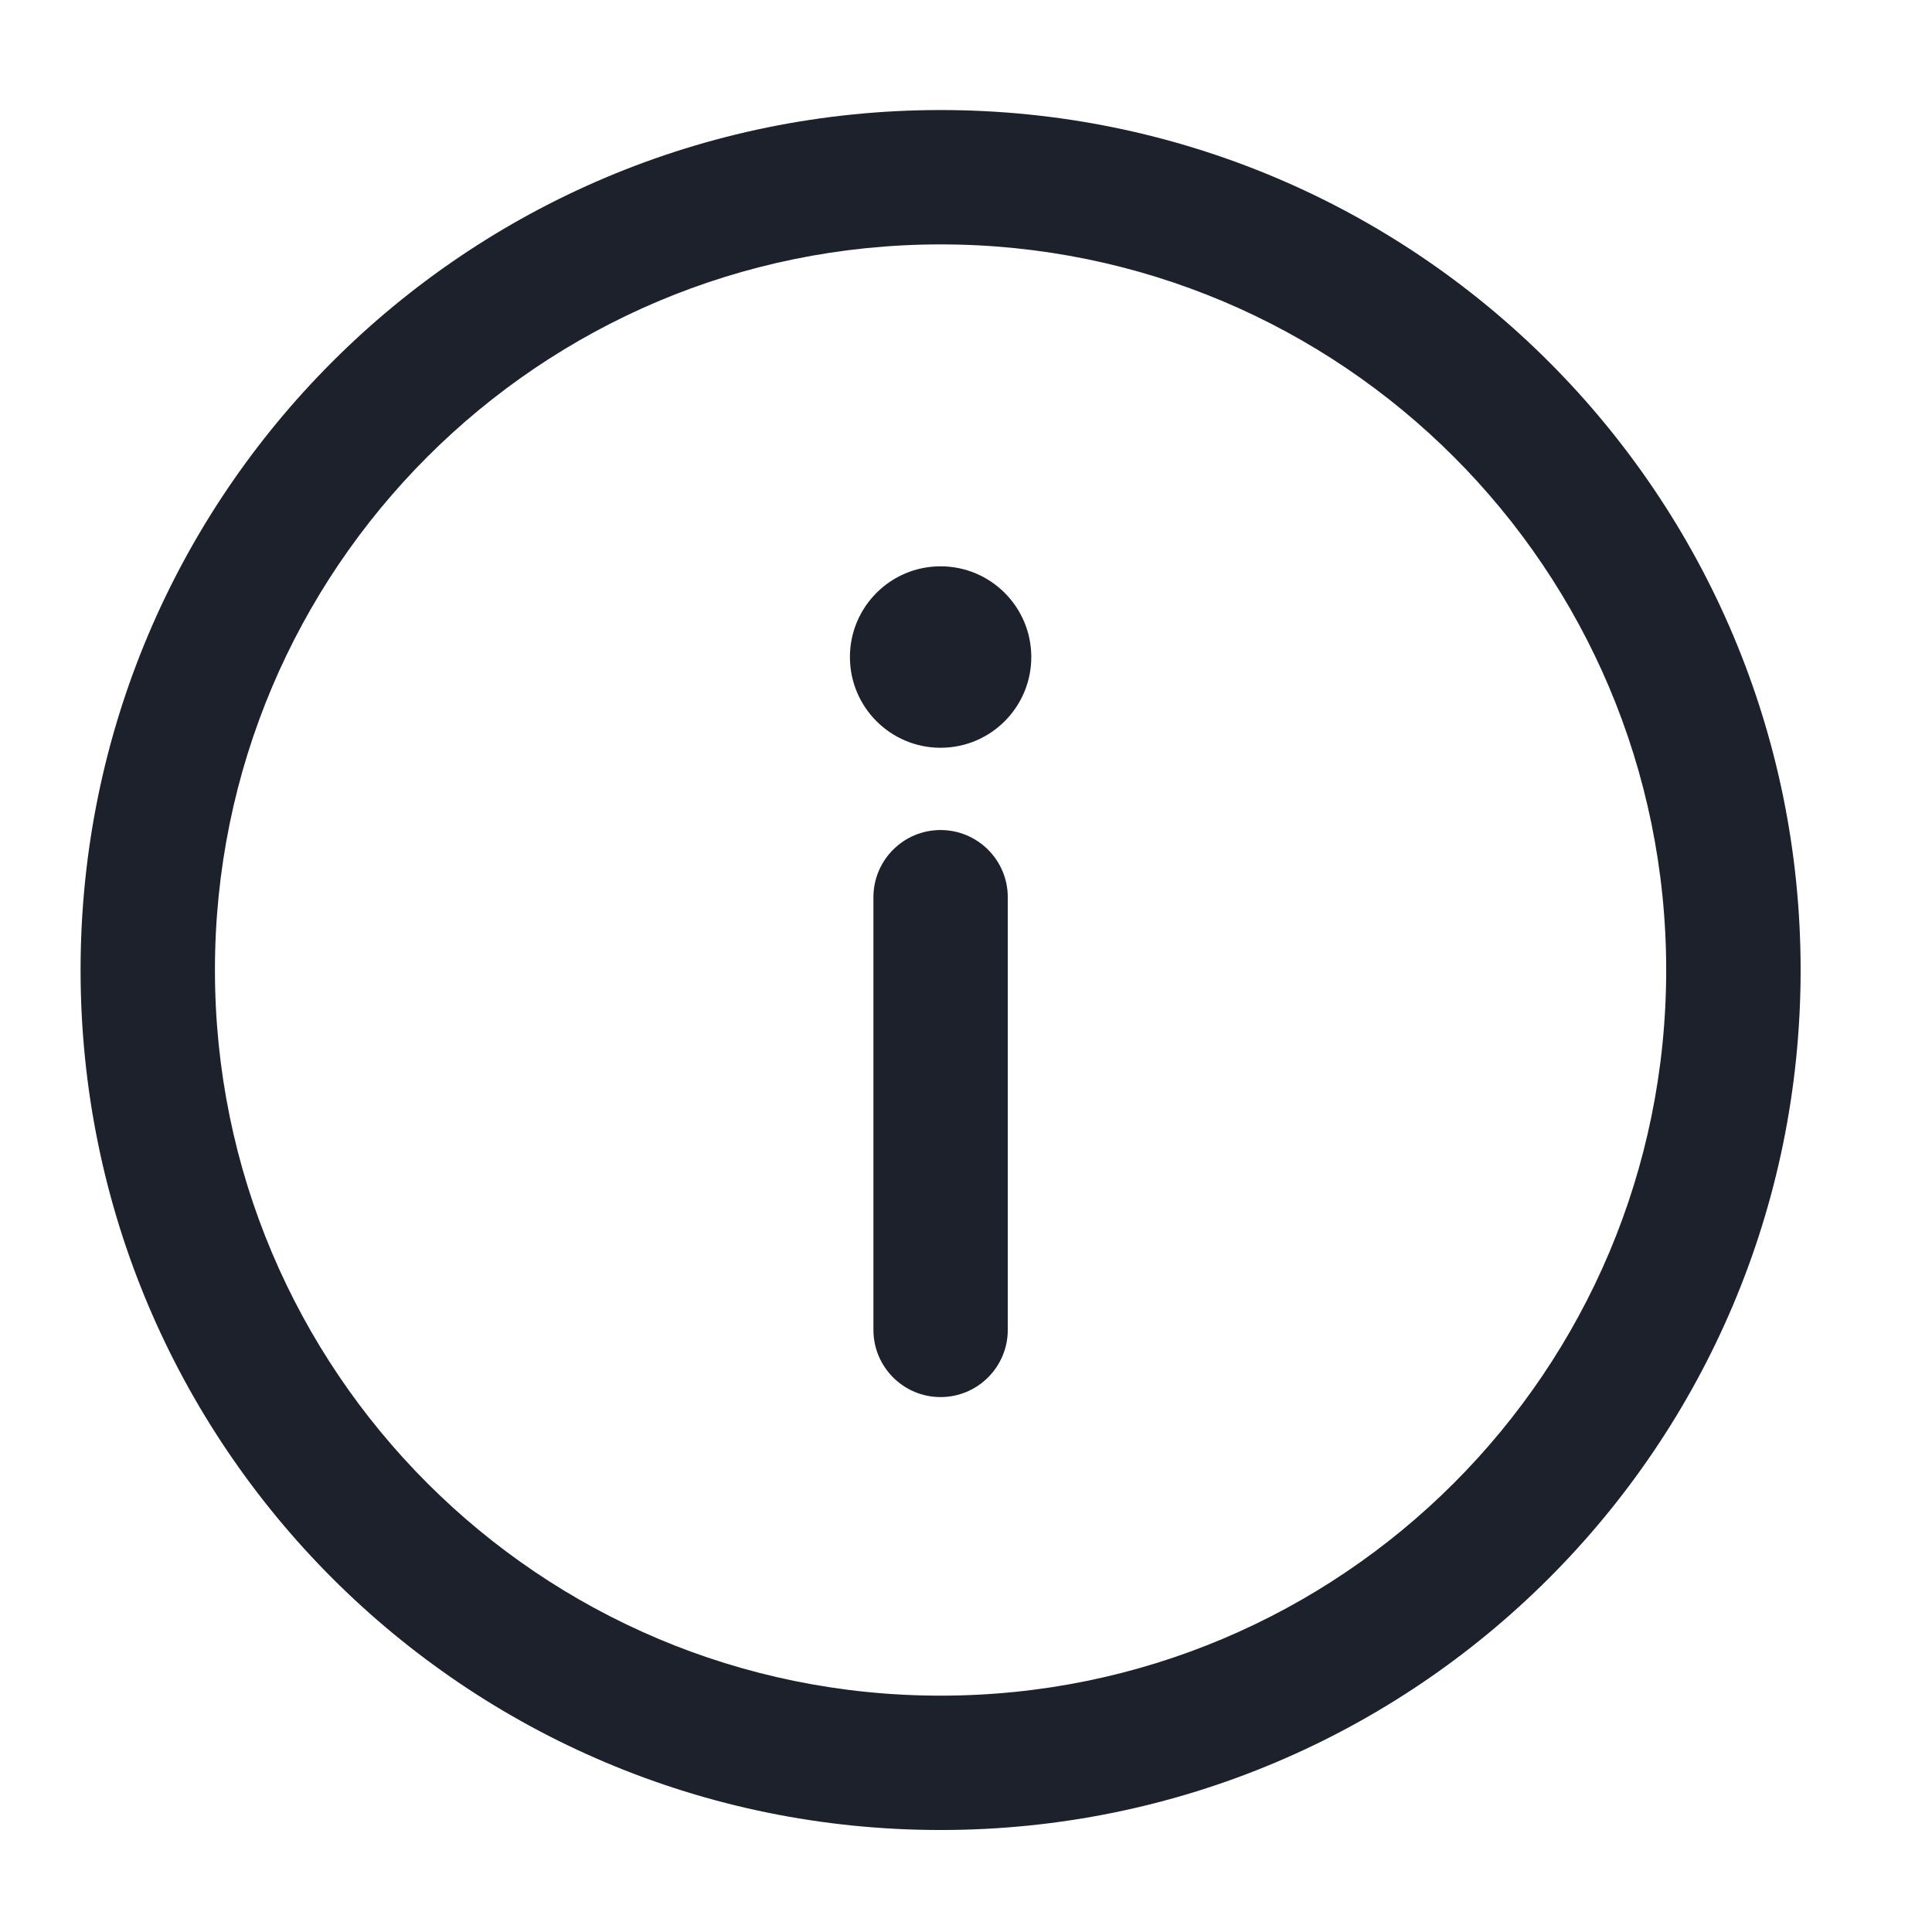 <svg width="24" height="24" viewBox="0 0 24 24" fill="none" xmlns="http://www.w3.org/2000/svg">
<path fill-rule="evenodd" clip-rule="evenodd" d="M11.684 1.367C5.779 1.367 1.001 6.145 1.001 12.05C1.001 17.955 5.78 22.733 11.684 22.733C17.59 22.733 22.368 17.955 22.368 12.05C22.368 6.145 17.589 1.367 11.684 1.367ZM11.684 21.064C6.702 21.064 2.67 17.032 2.67 12.05C2.67 7.068 6.702 3.036 11.684 3.036C16.667 3.036 20.698 7.068 20.698 12.05C20.698 17.032 16.666 21.064 11.684 21.064ZM11.684 10.311C11.223 10.311 10.85 10.685 10.85 11.146V16.52C10.85 16.981 11.223 17.355 11.684 17.355C12.145 17.355 12.519 16.981 12.519 16.52V11.146C12.519 10.685 12.145 10.311 11.684 10.311ZM12.811 8.162C12.811 8.784 12.307 9.289 11.684 9.289C11.062 9.289 10.558 8.784 10.558 8.162C10.558 7.54 11.062 7.035 11.684 7.035C12.307 7.035 12.811 7.54 12.811 8.162Z" fill="#1D212C"/>
</svg>
